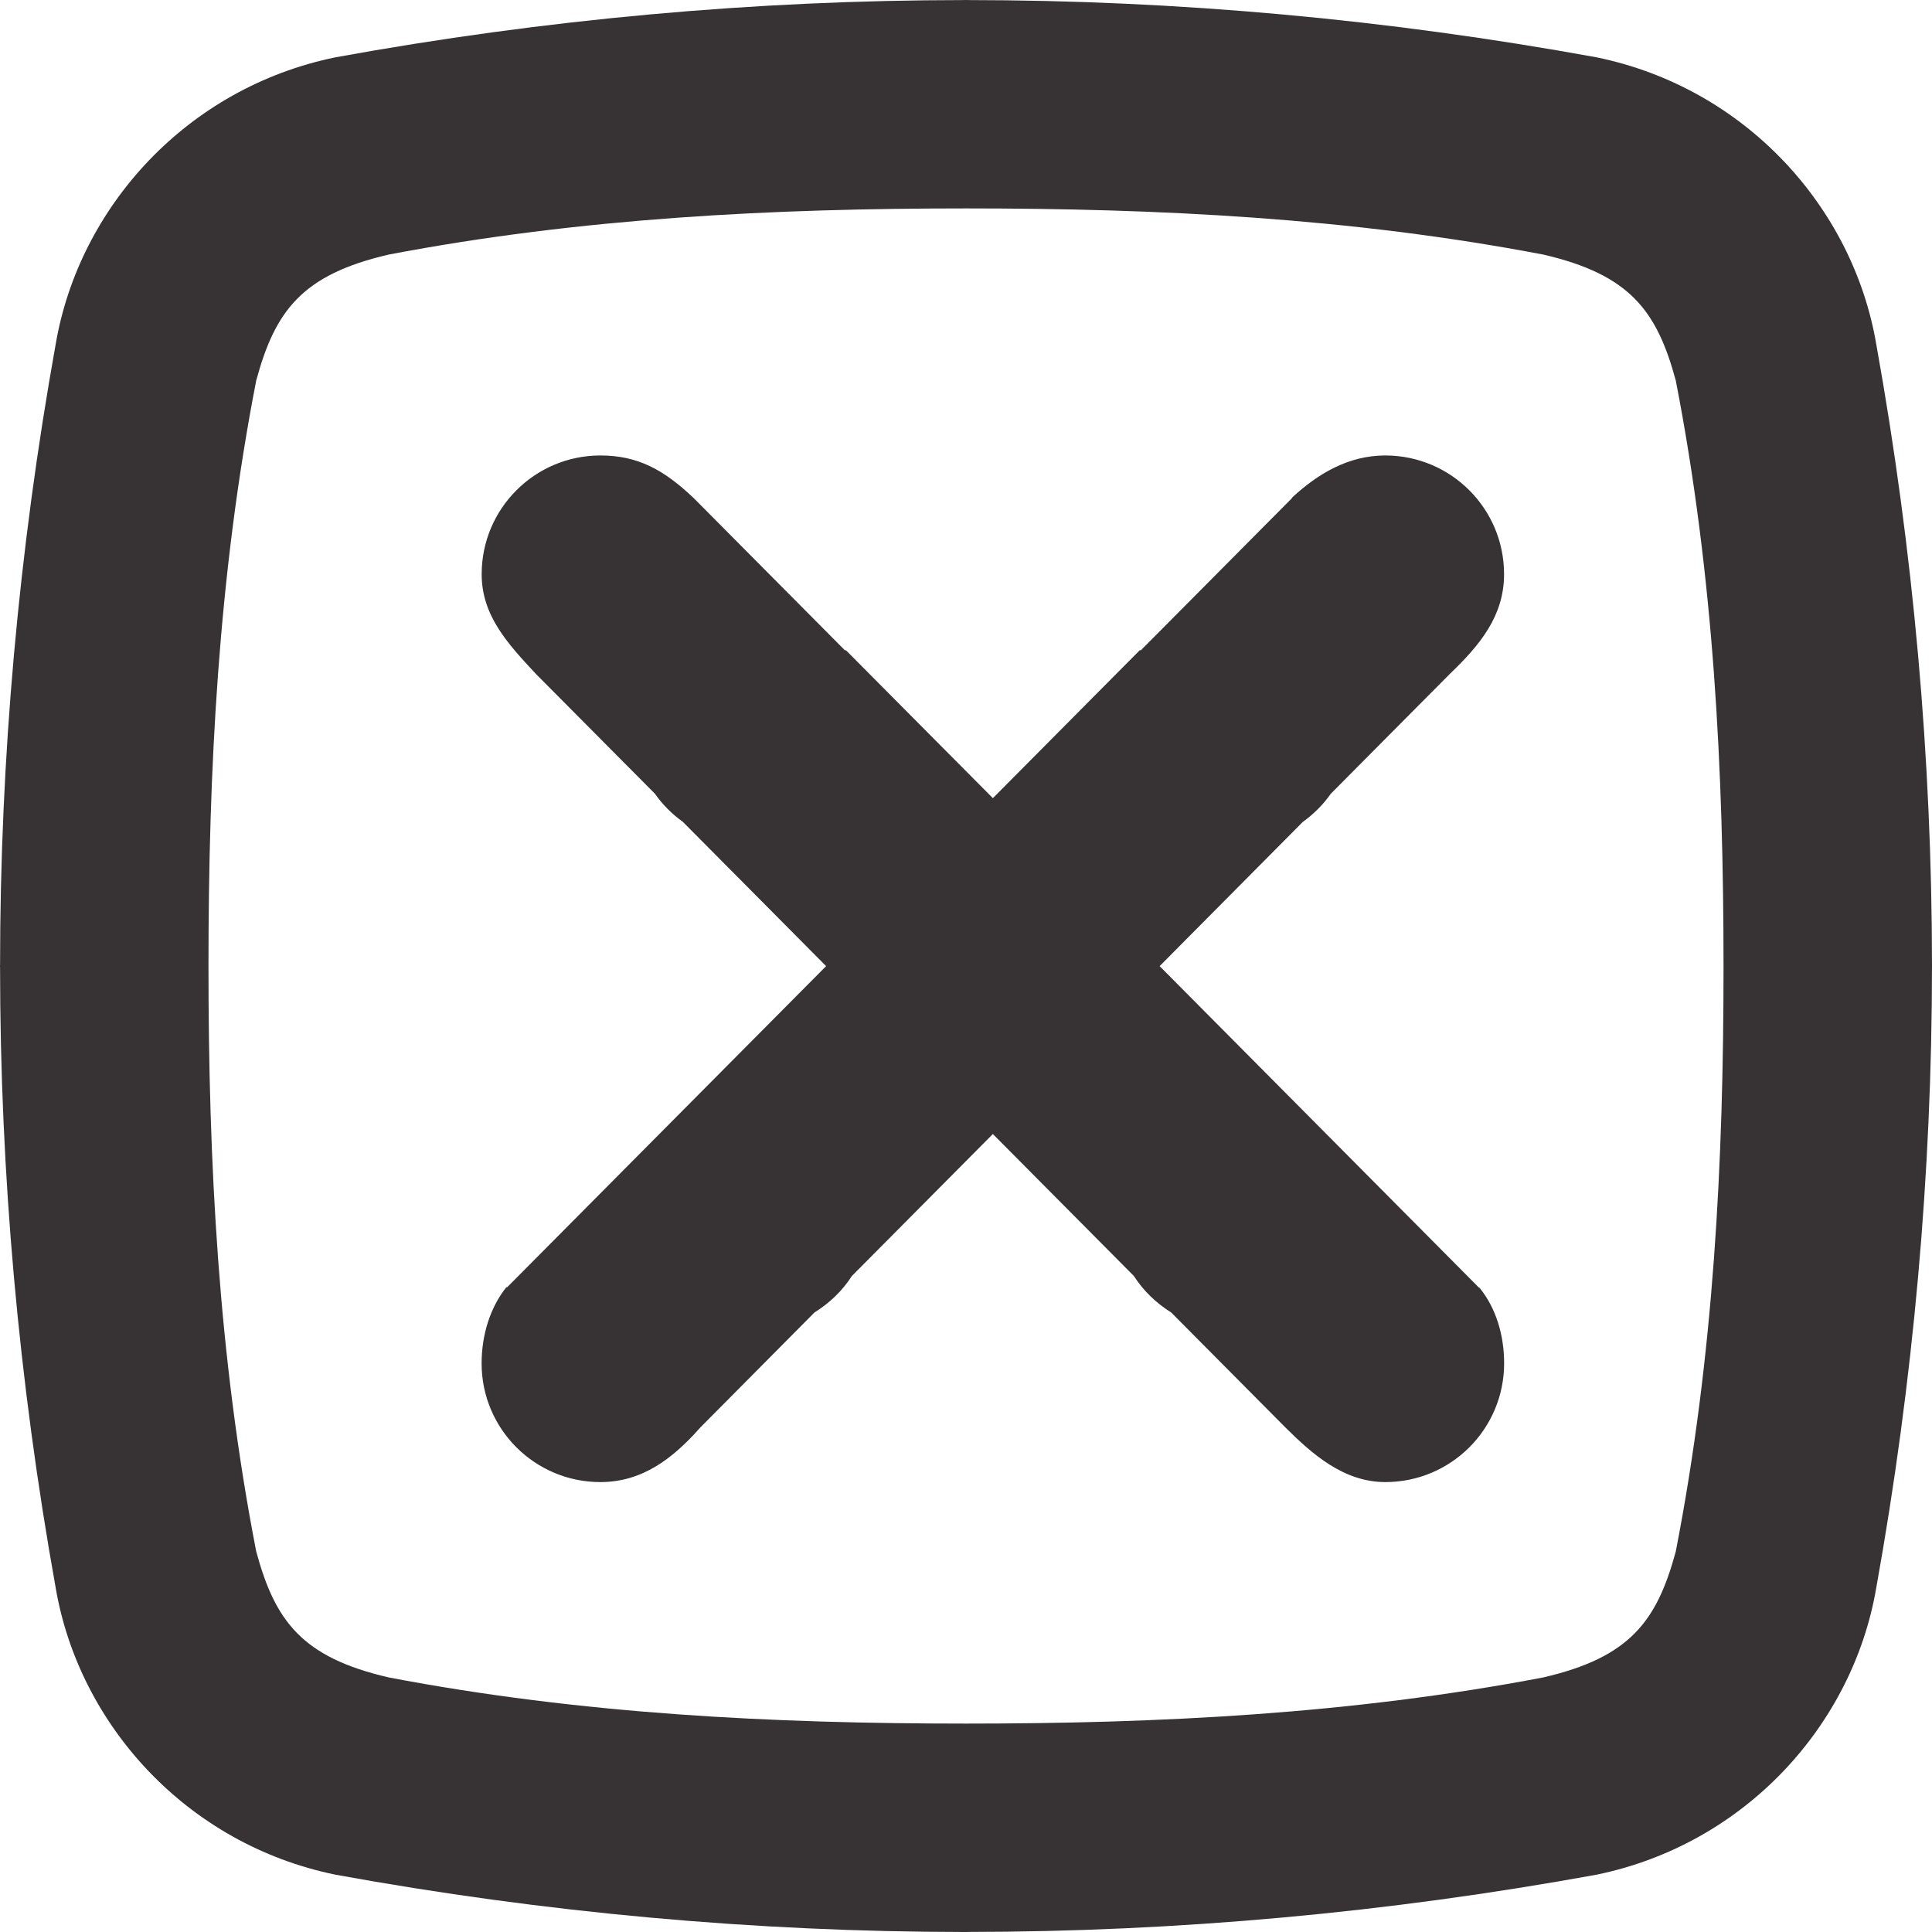 <svg width="32" height="32" viewBox="0 0 32 32" fill="none" xmlns="http://www.w3.org/2000/svg">
<g clip-path="url(#clip0_843_32)">
<path fill-rule="evenodd" clip-rule="evenodd" d="M27.756 25.698C27.443 26.852 26.997 27.452 25.559 27.784C22.372 28.392 19.186 28.548 16 28.548C12.814 28.548 9.628 28.392 6.441 27.784C5.003 27.452 4.557 26.852 4.244 25.698C3.614 22.465 3.453 19.233 3.453 16C3.453 12.767 3.614 9.535 4.244 6.302C4.557 5.148 5.003 4.548 6.441 4.216C9.628 3.608 12.814 3.452 16 3.452C19.186 3.452 22.373 3.608 25.559 4.216C26.997 4.548 27.443 5.148 27.756 6.302C28.386 9.535 28.547 12.767 28.547 16C28.548 19.233 28.386 22.465 27.756 25.698ZM32 15.986H32C31.998 12.556 31.693 9.126 31.076 5.697C30.689 3.43 28.904 1.453 26.442 0.949C22.969 0.317 19.496 0.003 16.023 0.001V0C16.015 0 16.008 0 16 0C15.992 0 15.985 0 15.977 0V0.001C12.505 0.003 9.031 0.317 5.558 0.949C3.096 1.453 1.311 3.43 0.923 5.697C0.307 9.126 0.002 12.556 0.001 15.986H0C0 15.99 0 15.995 0 16C0 16.005 0 16.01 0 16.015H0.001C0.002 19.444 0.307 22.874 0.923 26.303C1.311 28.57 3.096 30.547 5.558 31.051C9.031 31.683 12.504 31.997 15.977 32V32C15.985 32 15.992 32 16 32C16.008 32 16.015 32 16.023 32V31.999C19.496 31.997 22.969 31.683 26.442 31.051C28.904 30.546 30.689 28.57 31.076 26.303C31.693 22.873 31.998 19.444 32 16.014H32C32 16.009 32 16.005 32 16C32 15.995 32 15.99 32 15.986Z" fill="#373334"/>
<path fill-rule="evenodd" clip-rule="evenodd" d="M24.495 21.326L19.207 16.002L21.579 13.613C21.759 13.484 21.916 13.327 22.043 13.146L24.02 11.156C24.517 10.679 24.912 10.199 24.912 9.51C24.912 8.424 24.031 7.544 22.945 7.544C22.326 7.544 21.823 7.853 21.407 8.236L21.395 8.255L18.892 10.775L18.883 10.765L16.445 13.22L14.007 10.766L13.998 10.775L11.495 8.255L11.483 8.244C10.997 7.782 10.564 7.544 9.945 7.544C8.859 7.544 7.978 8.424 7.978 9.51C7.978 10.199 8.412 10.663 8.87 11.156L10.847 13.146C10.974 13.327 11.131 13.484 11.311 13.613L13.683 16.002L8.395 21.326L8.391 21.315C8.118 21.653 7.977 22.114 7.977 22.582C7.977 23.668 8.858 24.548 9.944 24.548C10.639 24.548 11.145 24.157 11.598 23.645L13.491 21.738C13.739 21.584 13.952 21.38 14.11 21.134L16.445 18.783L18.78 21.134C18.938 21.38 19.151 21.584 19.399 21.739L21.292 23.645C21.729 24.078 22.251 24.548 22.946 24.548C24.032 24.548 24.913 23.668 24.913 22.582C24.913 22.114 24.78 21.669 24.507 21.331L24.495 21.326Z" fill="#373334"/>
</g>
<defs>
<clipPath id="clip0_843_32">
<rect width="32" height="32" fill="none"/>
</clipPath>
</defs>
</svg>
